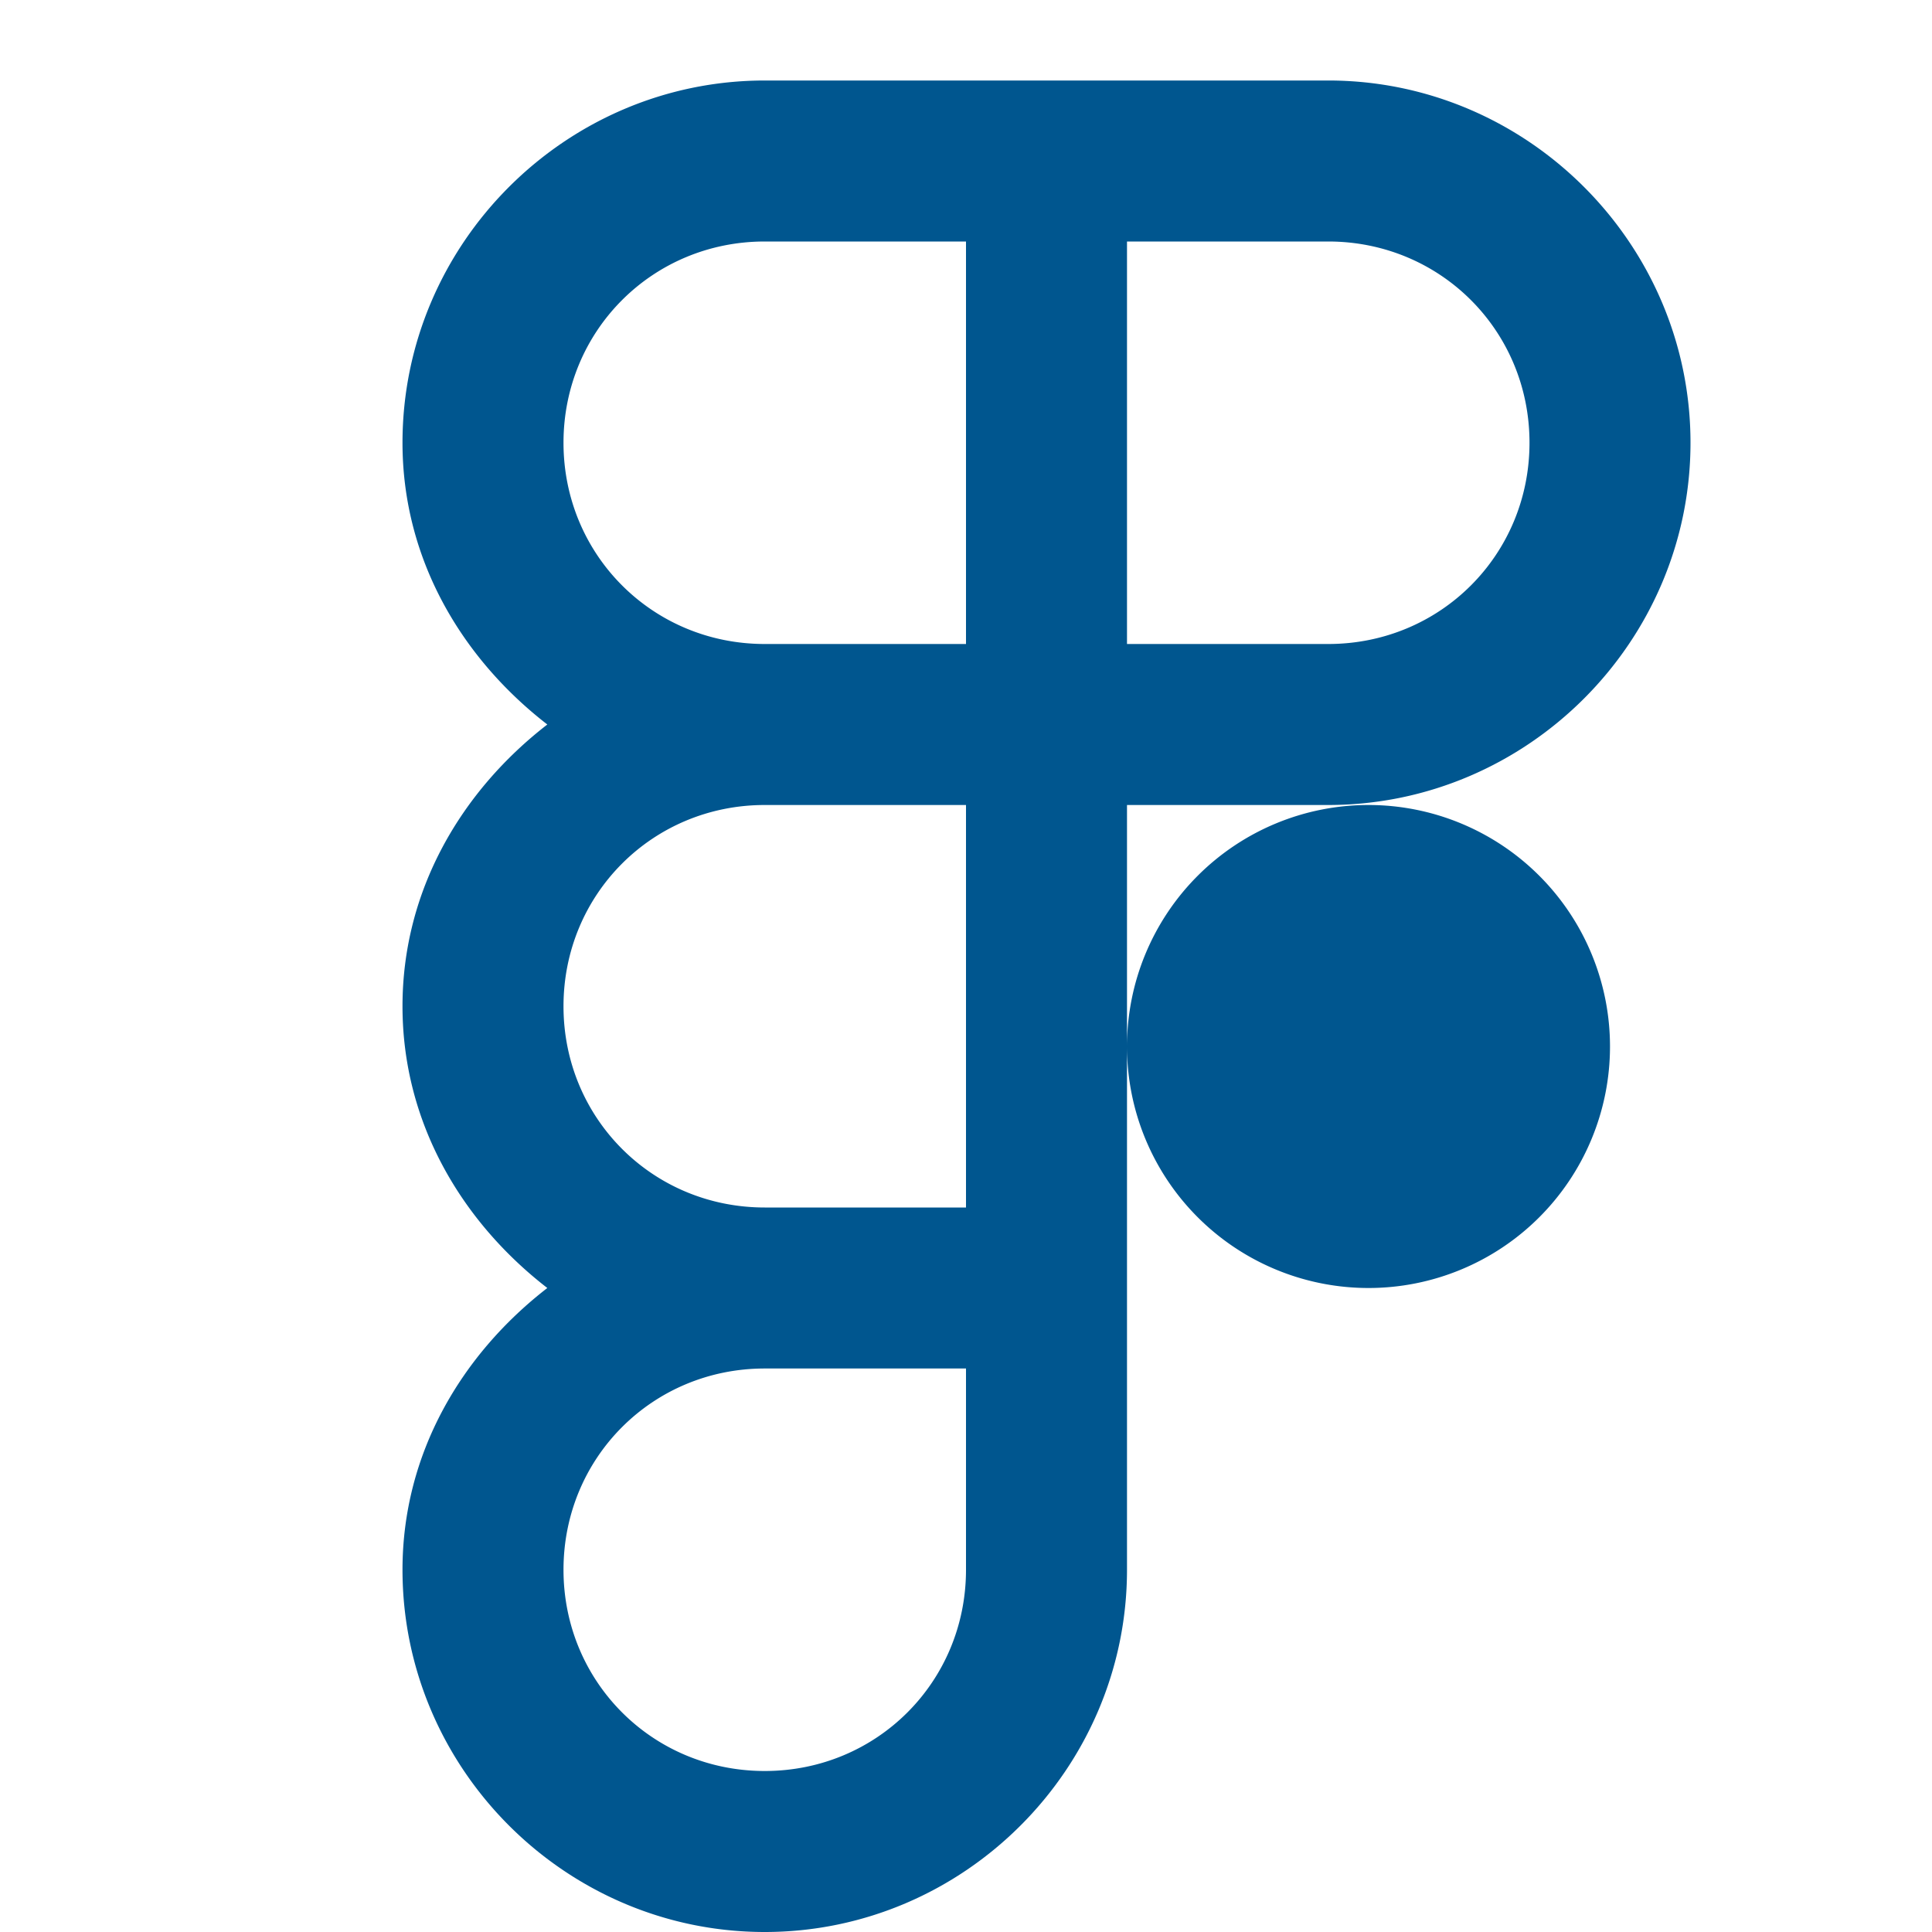 <svg fill="#00568f" xmlns="http://www.w3.org/2000/svg"  viewBox="0 0 24 24" width="48px" height="48px"><path d="M 9.5 1 C 7.027 1 5 3.027 5 5.5 C 5 6.943 5.733 8.175 6.799 9 C 5.733 9.825 5 11.057 5 12.5 C 5 13.943 5.733 15.175 6.799 16 C 5.733 16.825 5 18.057 5 19.5 C 5 21.973 7.027 24 9.5 24 C 11.973 24 14 21.973 14 19.5 L 14 16 L 14 10 L 16.5 10 C 18.973 10 21 7.973 21 5.5 C 21 3.027 18.973 1 16.5 1 L 13 1 L 9.5 1 z M 9.5 3 L 12 3 L 12 8 L 9.5 8 C 8.107 8 7 6.893 7 5.5 C 7 4.107 8.107 3 9.5 3 z M 14 3 L 16.5 3 C 17.893 3 19 4.107 19 5.5 C 19 6.893 17.893 8 16.5 8 L 14 8 L 14 3 z M 9.5 10 L 12 10 L 12 15 L 9.5 15 C 8.107 15 7 13.893 7 12.5 C 7 11.107 8.107 10 9.5 10 z M 17 10 A 3 3 0 0 0 17 16 A 3 3 0 0 0 17 10 z M 9.5 17 L 12 17 L 12 19.5 C 12 20.893 10.893 22 9.5 22 C 8.107 22 7 20.893 7 19.5 C 7 18.107 8.107 17 9.5 17 z"/></svg>